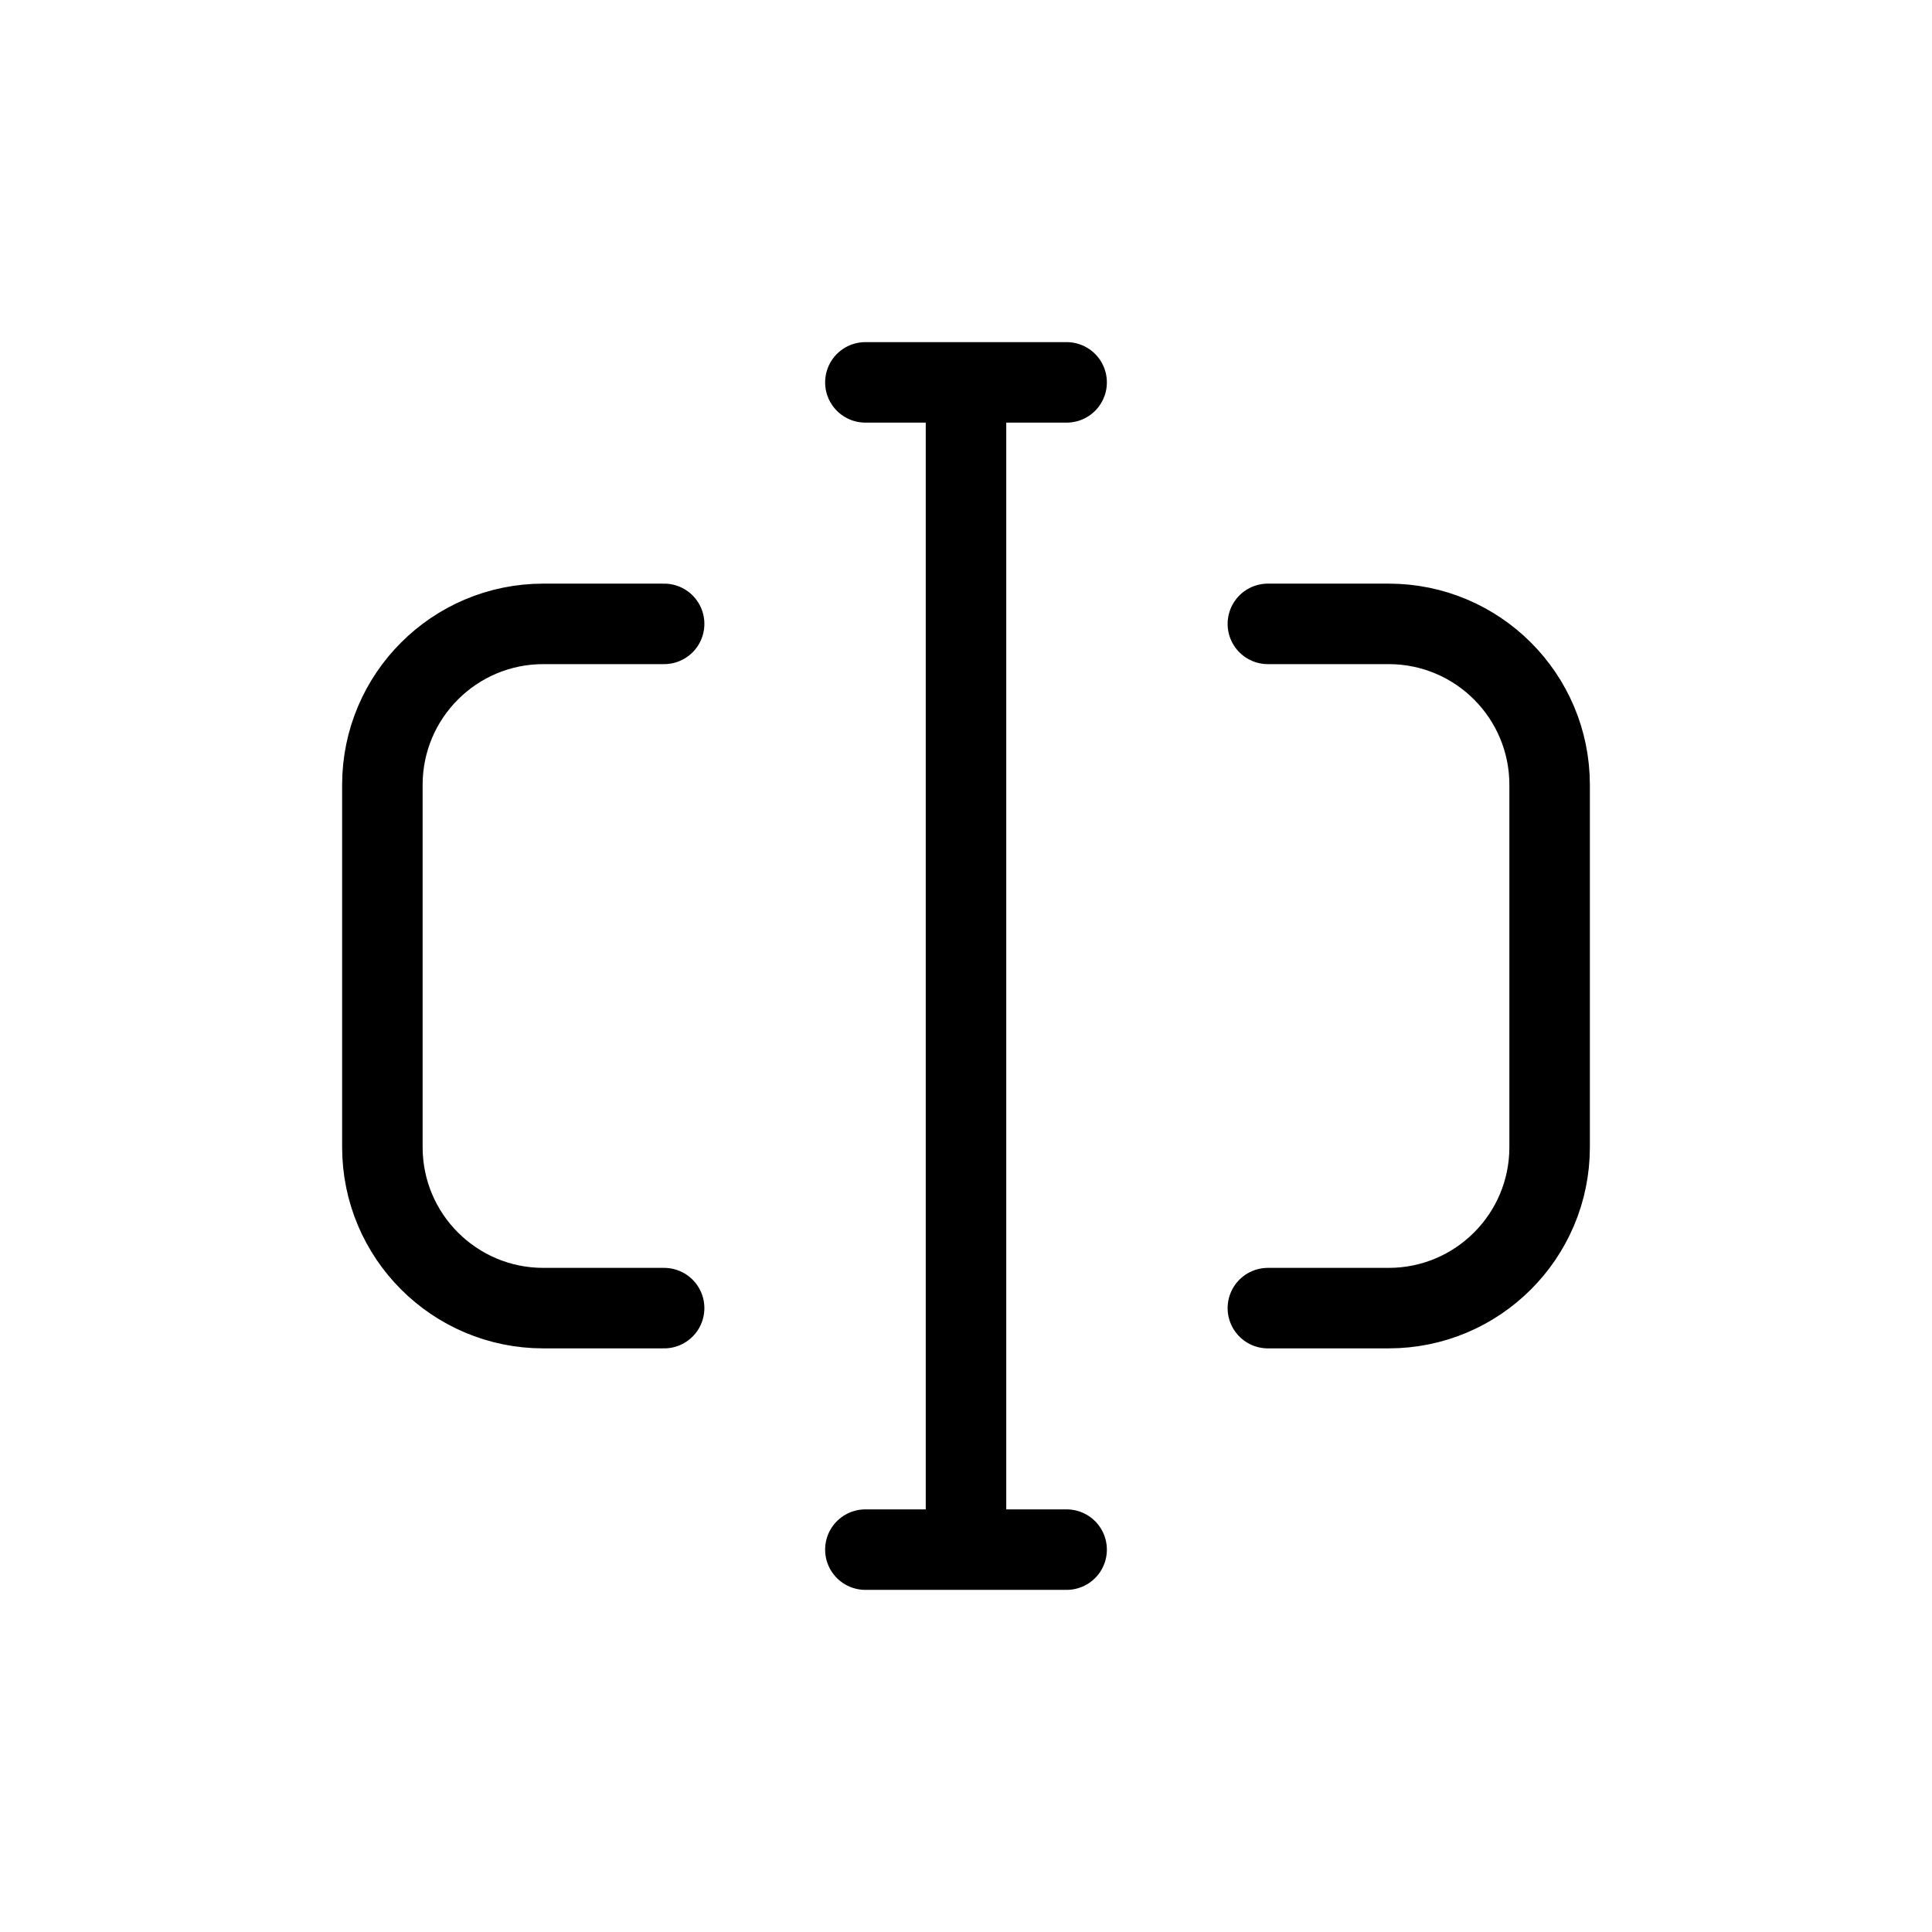 <svg width="24" height="24" viewBox="0 0 24 24" fill="none" xmlns="http://www.w3.org/2000/svg">
<path d="M15.75 7.75H17.25C18.355 7.75 19.25 8.645 19.25 9.75V14.25C19.25 15.355 18.355 16.25 17.25 16.25H15.75M8.25 16.25H6.75C5.645 16.25 4.75 15.355 4.75 14.25V9.75C4.75 8.645 5.645 7.75 6.75 7.75H8.25" stroke="currentColor" stroke-linecap="round" stroke-linejoin="round"/>
<path d="M10.75 4.75H13.25" stroke="currentColor" stroke-linecap="round" stroke-linejoin="round"/>
<path d="M10.75 19.25H13.25" stroke="currentColor" stroke-linecap="round" stroke-linejoin="round"/>
<path d="M12 5V19" stroke="currentColor" stroke-linecap="round" stroke-linejoin="round"/>
</svg>
